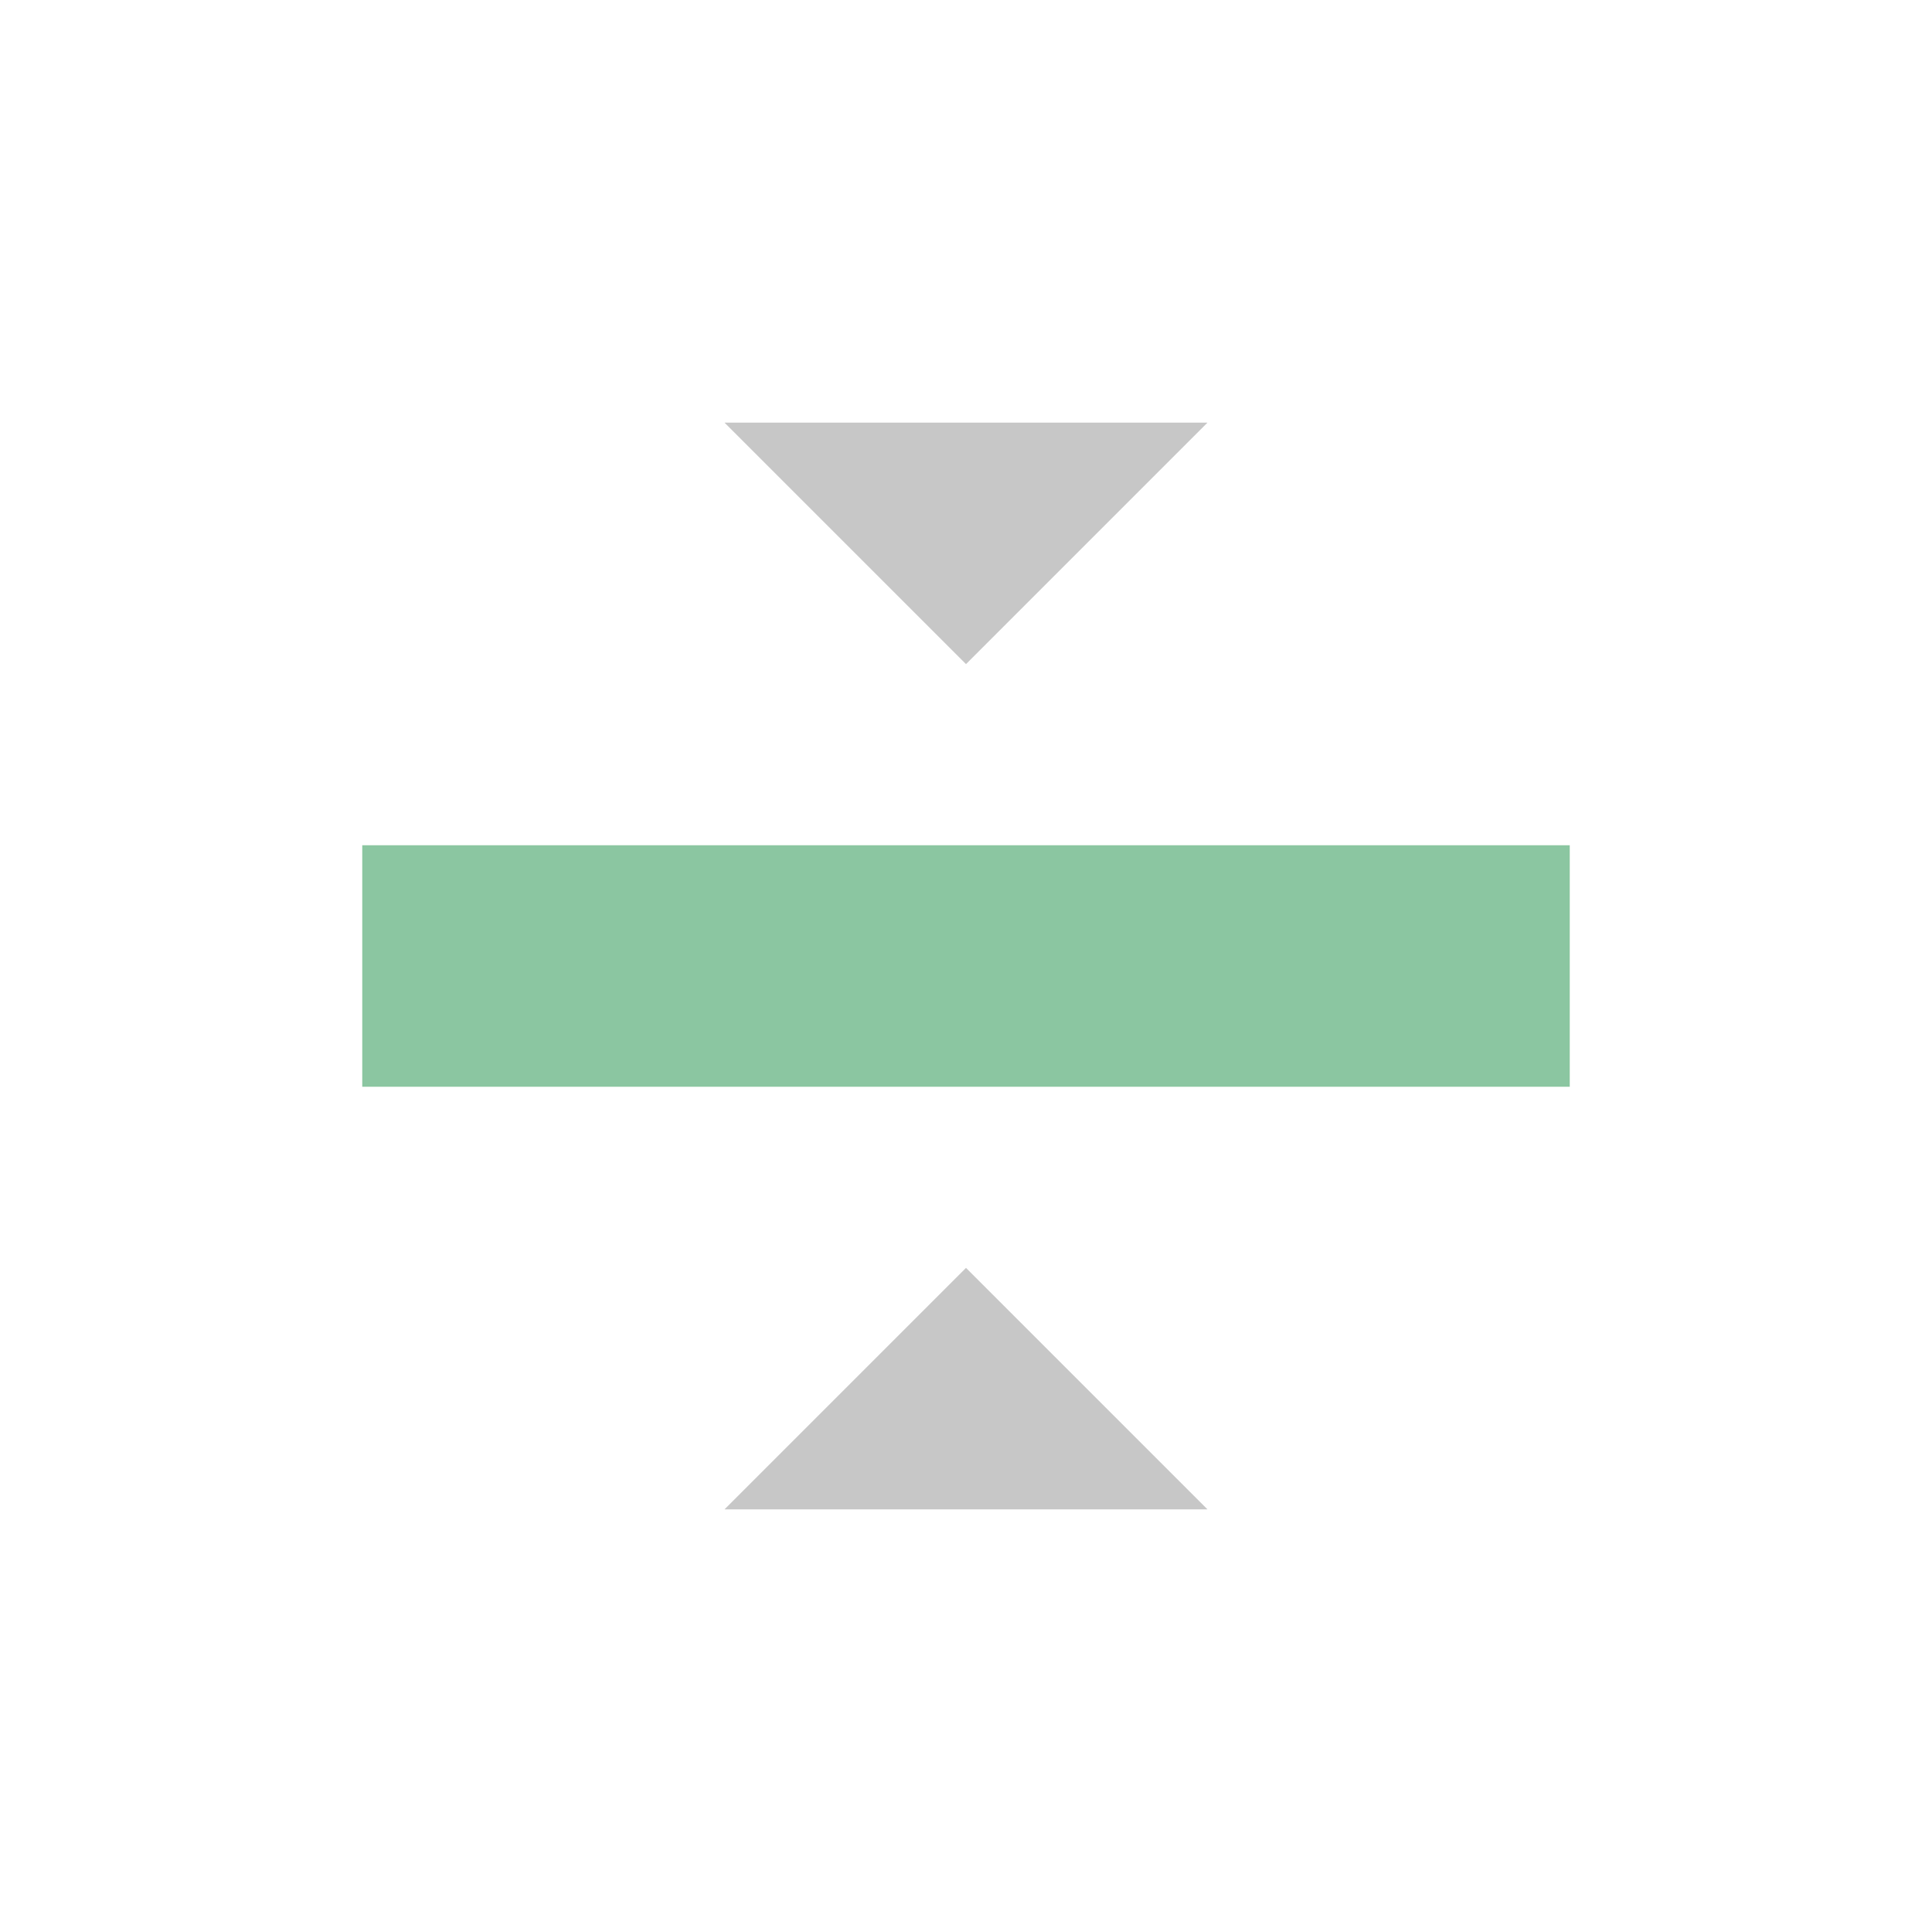 <svg width="32" height="32" viewBox="0 0 32 32" xmlns="http://www.w3.org/2000/svg">
<path d="m12 7h8l-4 4z" fill="#c7c7c7"/>
<path d="m20 25h-8l4-4z" fill="#c7c7c7"/>
<rect x="6" y="14" width="20" height="4" fill="#8bc6a1"/>
</svg>
